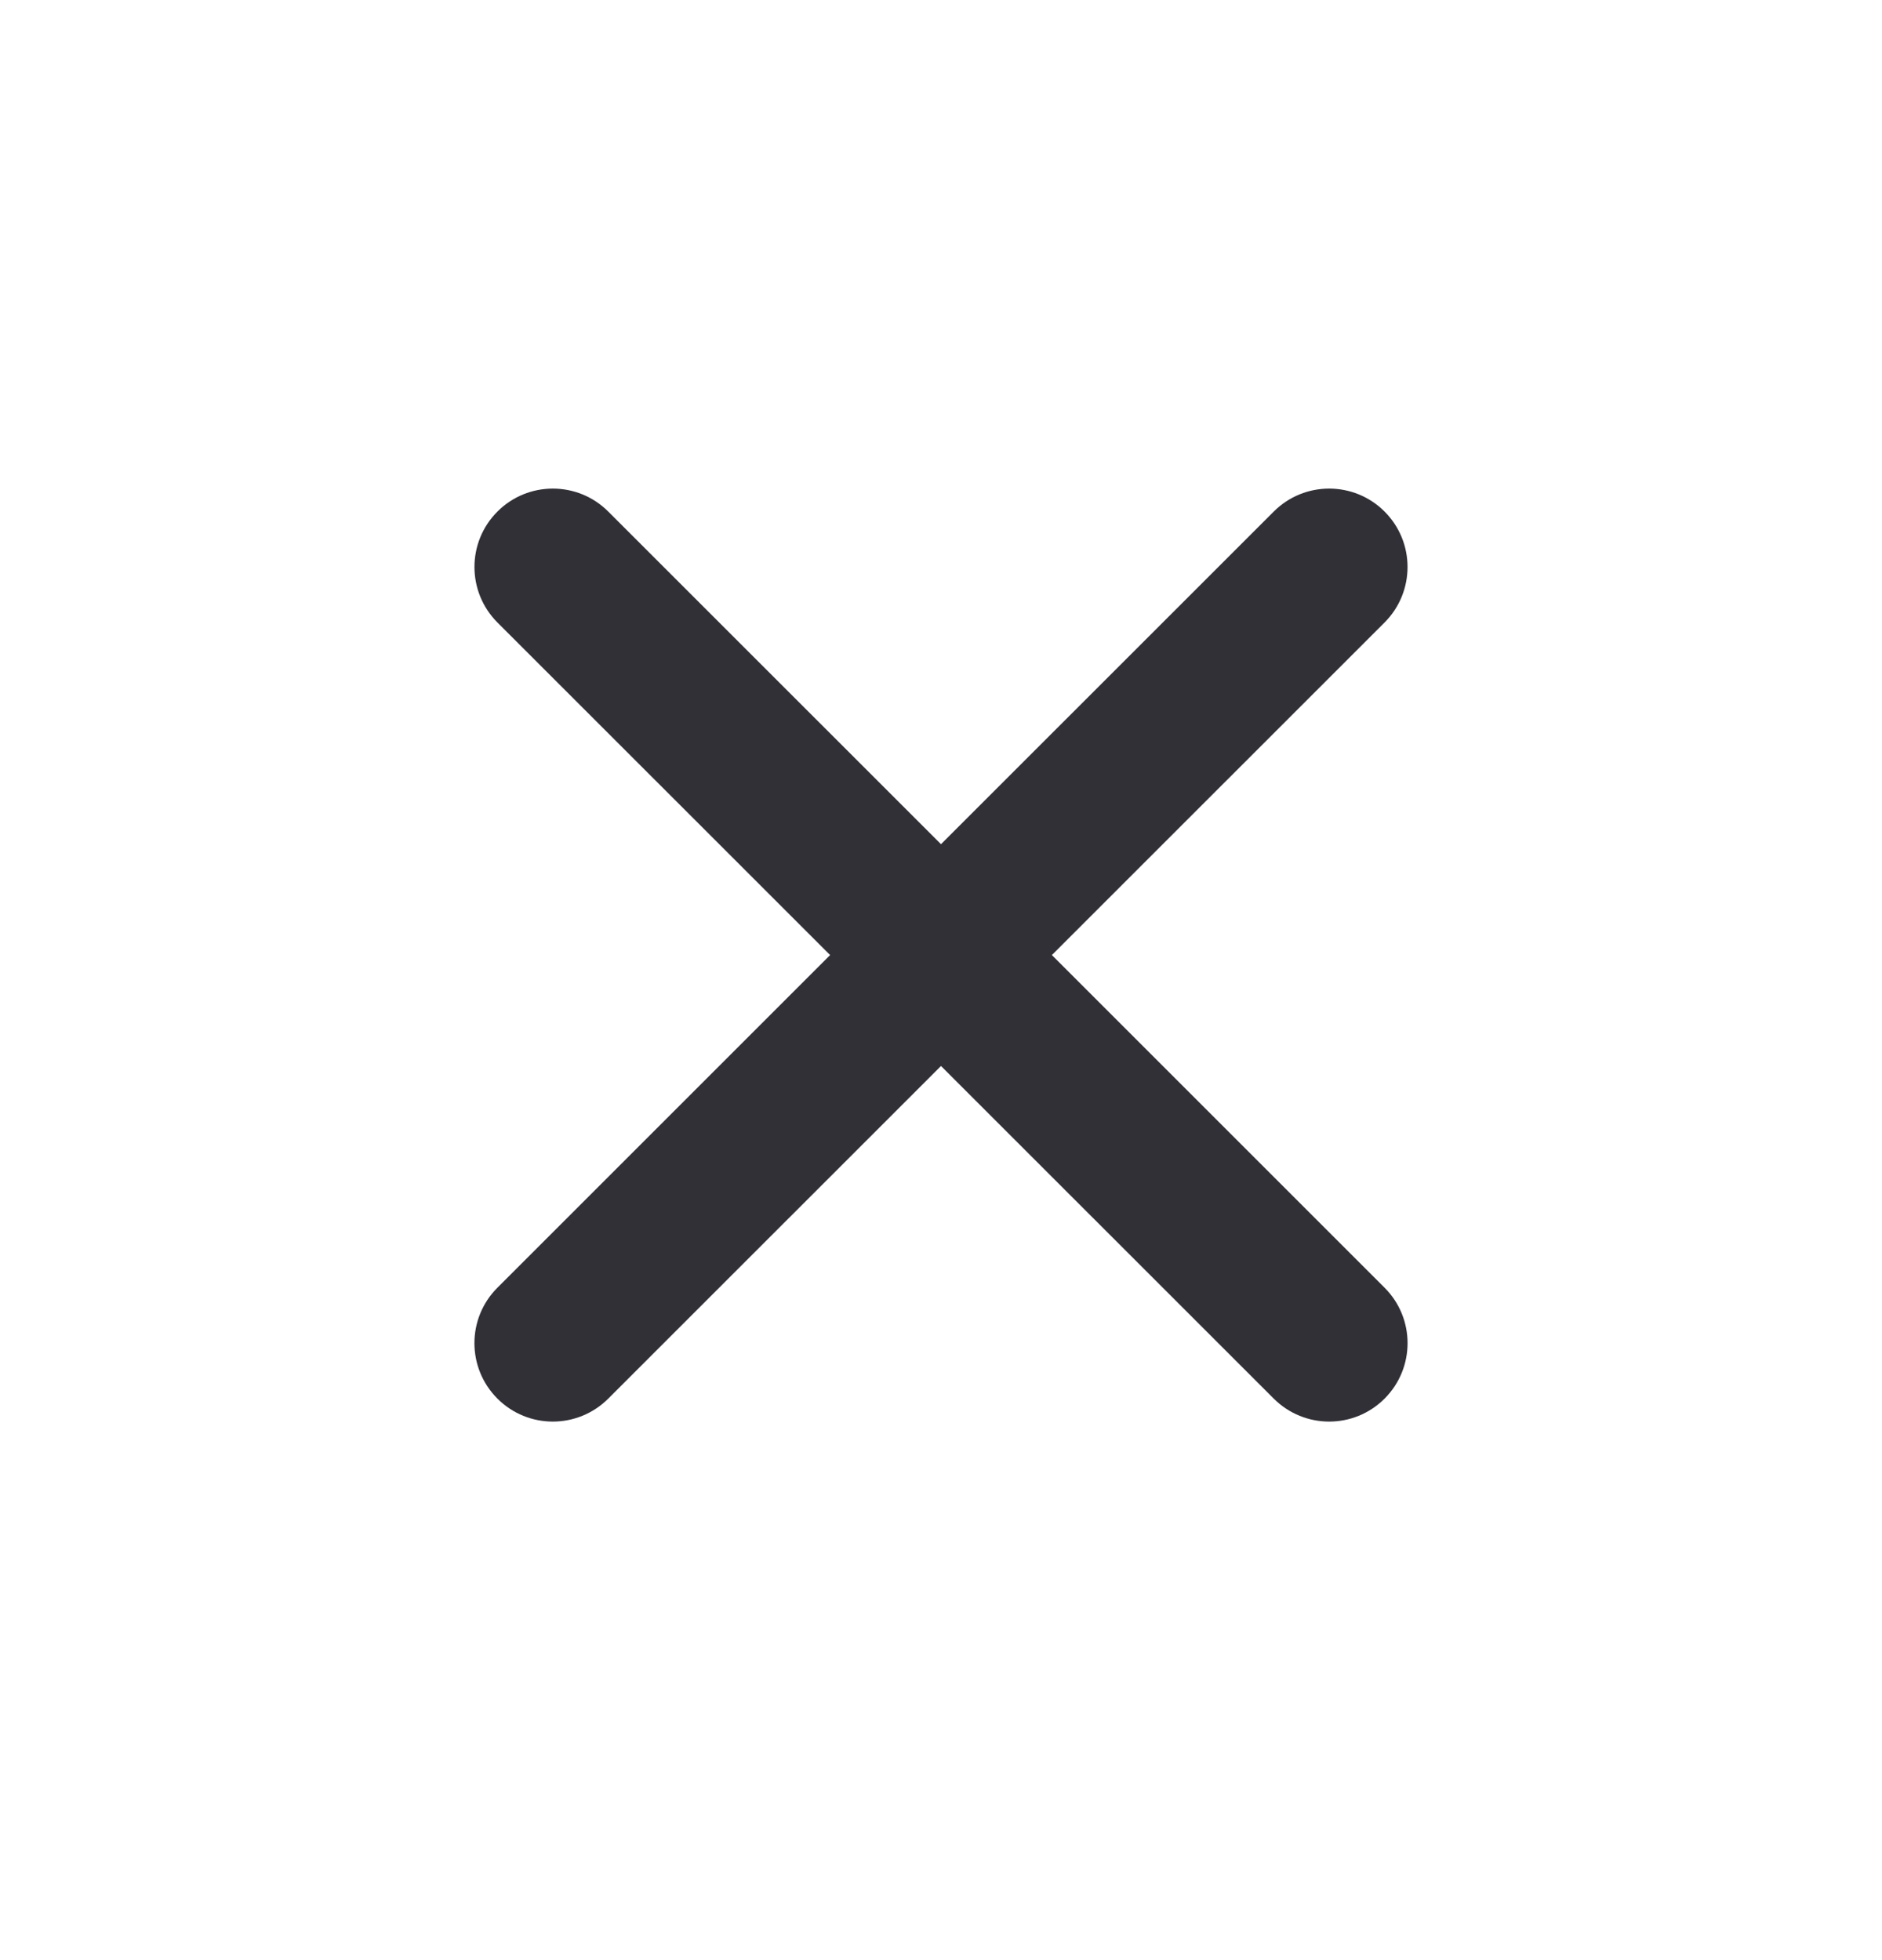 <svg width="24" height="25" viewBox="0 0 24 25" fill="none" xmlns="http://www.w3.org/2000/svg">
<path fill-rule="evenodd" clip-rule="evenodd" d="M17.657 16.424L13.414 12.181L17.657 7.939C18.047 7.548 18.047 6.915 17.657 6.525C17.267 6.134 16.633 6.134 16.243 6.525L12 10.767L7.757 6.525C7.367 6.134 6.733 6.134 6.343 6.525C5.953 6.915 5.953 7.548 6.343 7.939L10.586 12.181L6.343 16.424C5.952 16.815 5.953 17.448 6.343 17.838C6.733 18.229 7.366 18.229 7.757 17.838L12 13.596L16.243 17.838C16.634 18.229 17.267 18.229 17.657 17.838C18.047 17.448 18.048 16.815 17.657 16.424Z" fill="#313037"/>
</svg>
